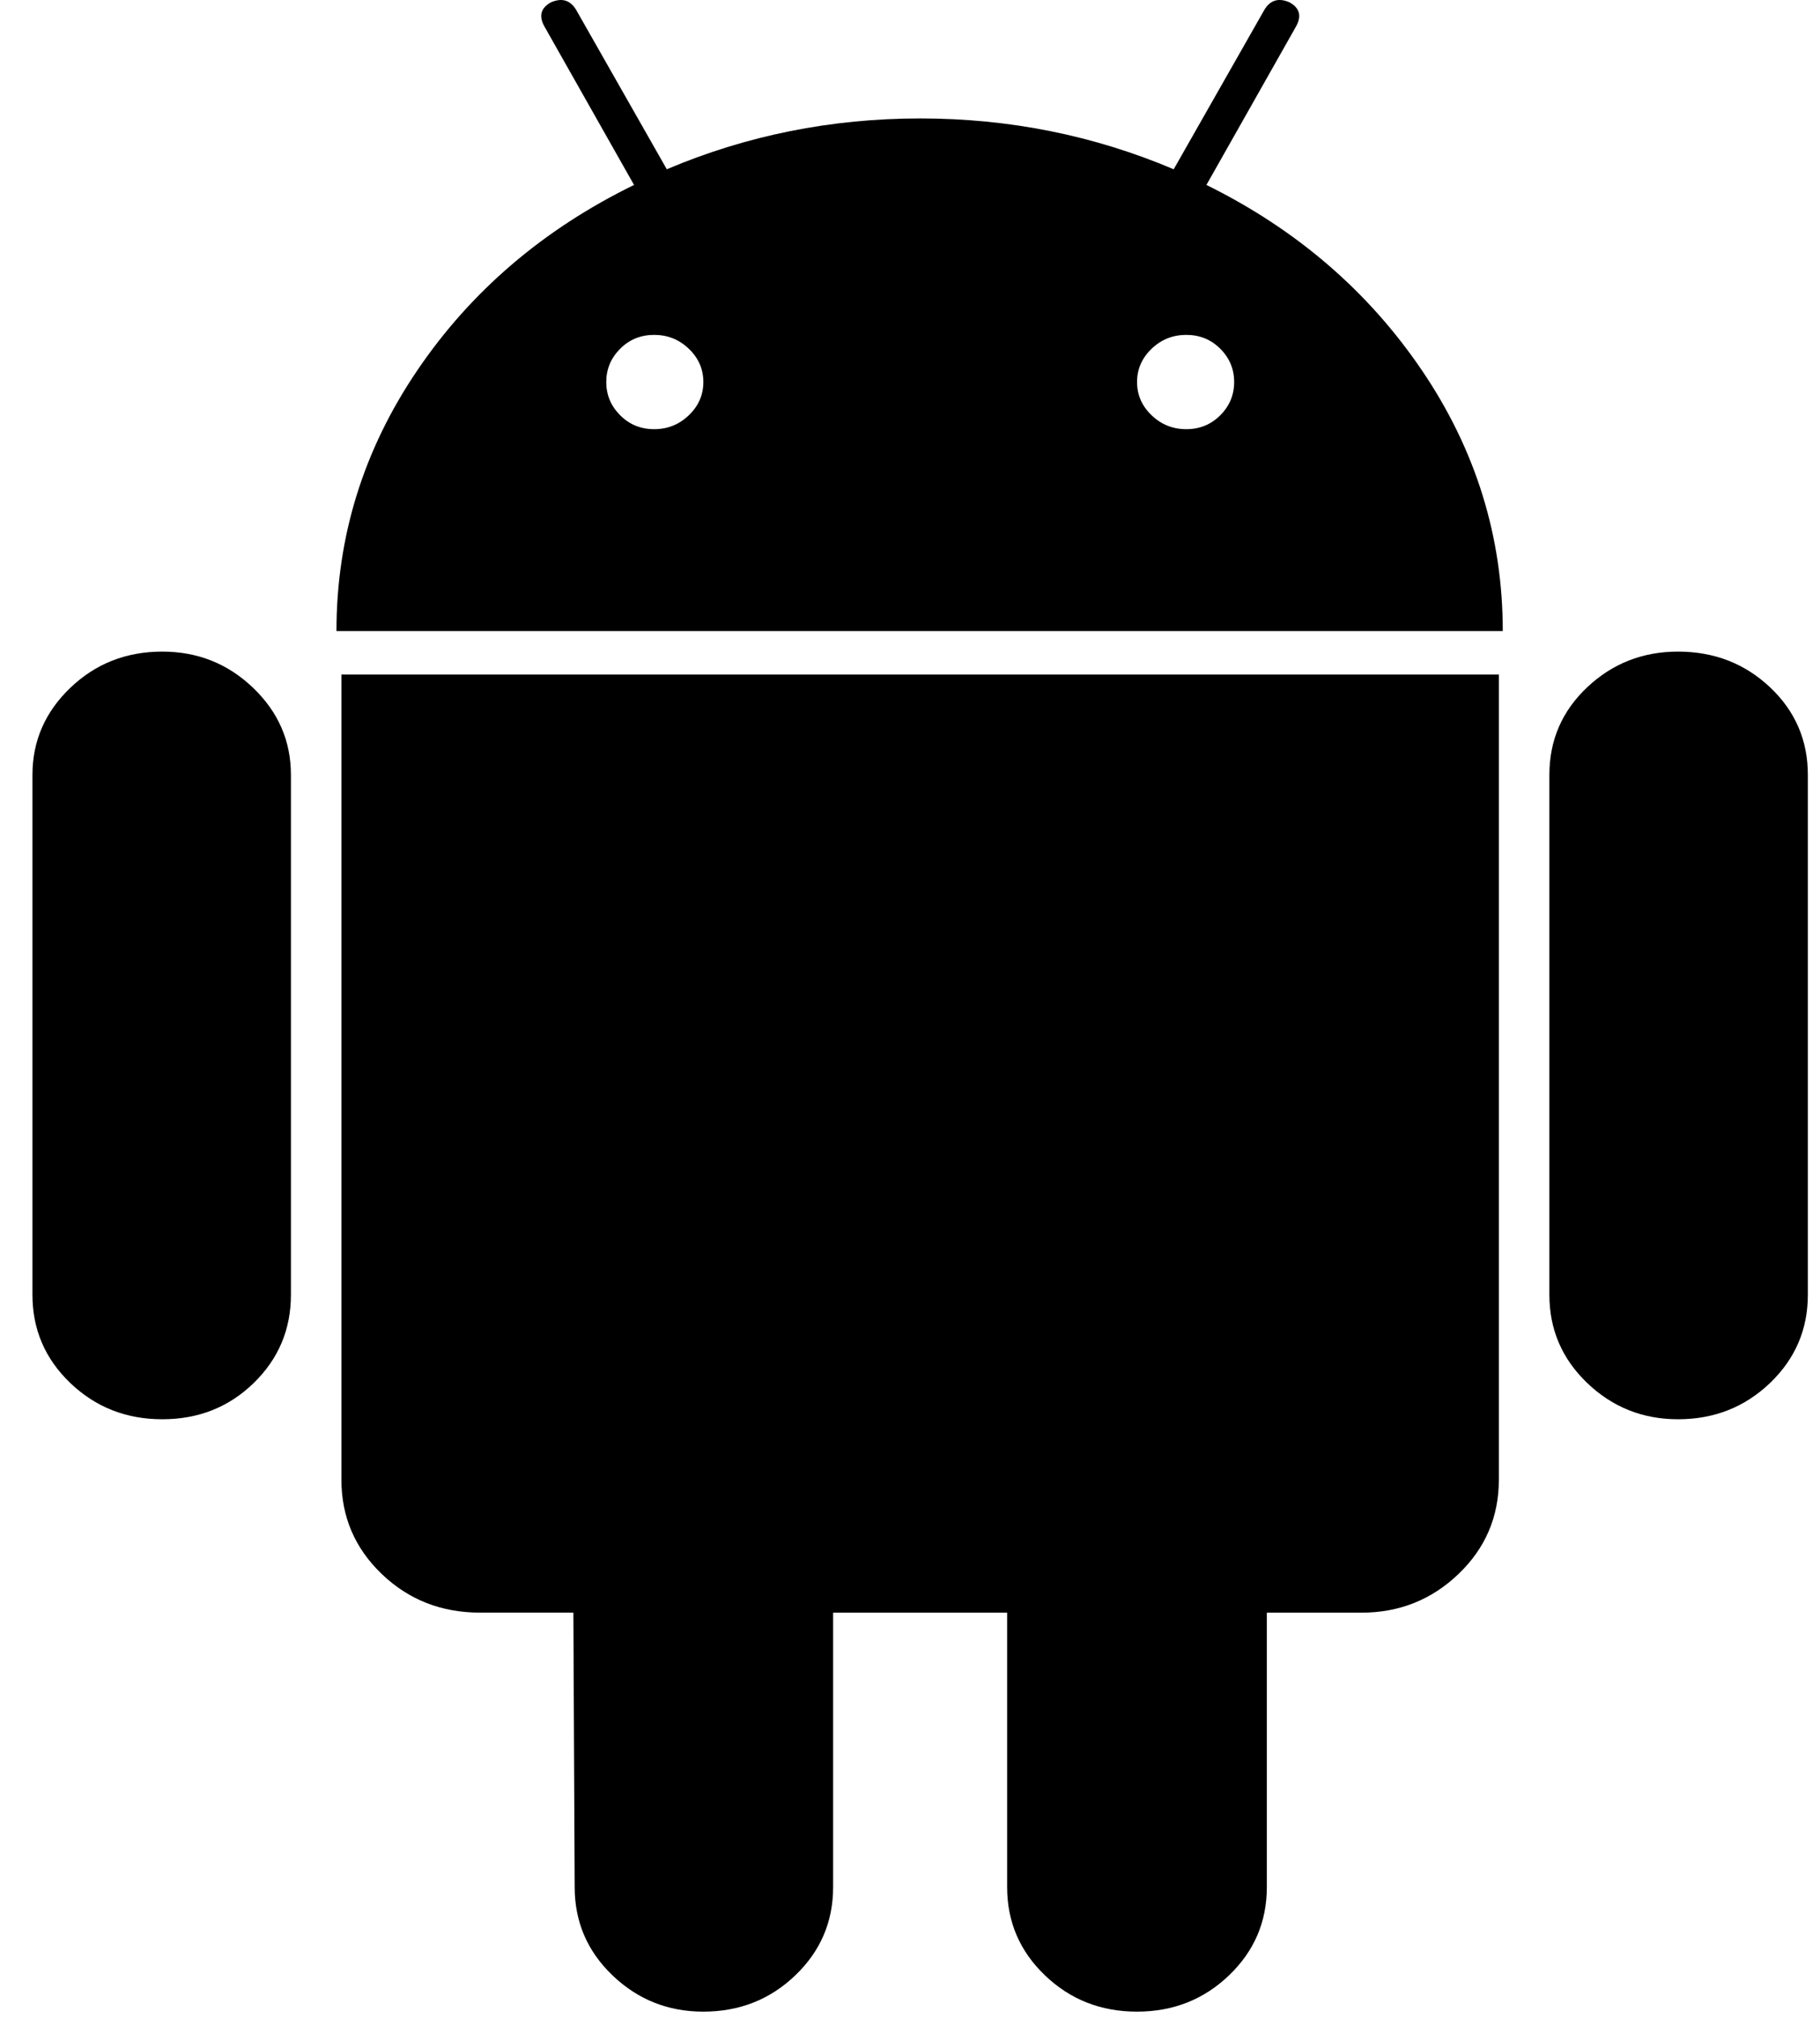 <svg width="46" height="51" viewBox="0 0 46 51" fill="none" xmlns="http://www.w3.org/2000/svg">
<path d="M4.102 16.461C3.189 16.461 2.414 16.766 1.776 17.377C1.139 17.988 0.82 18.721 0.82 19.576V32.708C0.82 33.585 1.139 34.327 1.776 34.938C2.414 35.548 3.189 35.854 4.102 35.854C5.016 35.854 5.786 35.548 6.413 34.938C7.04 34.327 7.353 33.585 7.353 32.708V19.576C7.353 18.72 7.035 17.988 6.398 17.377C5.76 16.766 4.995 16.461 4.102 16.461Z" fill="black"/>
<path d="M30.492 4.672L32.755 0.672C32.904 0.407 32.851 0.204 32.596 0.061C32.32 -0.062 32.107 0.001 31.959 0.244L29.665 4.276C27.646 3.421 25.511 2.992 23.259 2.992C21.007 2.992 18.871 3.421 16.853 4.276L14.559 0.244C14.409 0.001 14.197 -0.061 13.921 0.061C13.666 0.205 13.613 0.407 13.762 0.672L16.025 4.672C13.731 5.794 11.903 7.355 10.544 9.361C9.184 11.367 8.504 13.56 8.504 15.942H37.982C37.982 13.56 37.301 11.367 35.942 9.361C34.582 7.355 32.765 5.794 30.492 4.672ZM17.41 10.49C17.166 10.725 16.874 10.842 16.534 10.842C16.194 10.842 15.907 10.725 15.674 10.49C15.44 10.256 15.323 9.977 15.323 9.651C15.323 9.325 15.44 9.046 15.674 8.811C15.907 8.577 16.194 8.46 16.534 8.46C16.874 8.46 17.166 8.577 17.41 8.811C17.655 9.046 17.777 9.325 17.777 9.651C17.777 9.977 17.654 10.256 17.41 10.49ZM30.843 10.49C30.609 10.725 30.322 10.842 29.983 10.842C29.642 10.842 29.35 10.725 29.106 10.49C28.861 10.256 28.739 9.977 28.739 9.651C28.739 9.325 28.861 9.046 29.106 8.811C29.35 8.577 29.642 8.46 29.983 8.46C30.322 8.46 30.609 8.577 30.843 8.811C31.077 9.046 31.193 9.325 31.193 9.651C31.193 9.977 31.076 10.256 30.843 10.49Z" fill="black"/>
<path d="M8.629 37.38C8.629 38.318 8.969 39.111 9.648 39.763C10.328 40.414 11.156 40.739 12.134 40.739H14.492L14.525 47.673C14.525 48.548 14.843 49.292 15.48 49.902C16.118 50.513 16.883 50.819 17.775 50.819C18.688 50.819 19.464 50.513 20.101 49.902C20.738 49.292 21.057 48.548 21.057 47.673V40.74H25.455V47.673C25.455 48.548 25.773 49.292 26.411 49.902C27.048 50.513 27.823 50.819 28.737 50.819C29.65 50.819 30.426 50.513 31.063 49.902C31.701 49.292 32.019 48.548 32.019 47.673V40.74H34.409C35.365 40.74 36.183 40.414 36.863 39.763C37.543 39.112 37.883 38.318 37.883 37.381V17.041H8.629V37.38Z" fill="black"/>
<path d="M42.411 16.461C41.518 16.461 40.753 16.762 40.116 17.362C39.479 17.963 39.16 18.701 39.16 19.576V32.708C39.16 33.585 39.479 34.327 40.116 34.938C40.753 35.548 41.519 35.854 42.411 35.854C43.324 35.854 44.099 35.548 44.737 34.938C45.374 34.327 45.693 33.585 45.693 32.708V19.576C45.693 18.701 45.374 17.963 44.737 17.362C44.099 16.762 43.324 16.461 42.411 16.461Z" fill="black"/>
</svg>
